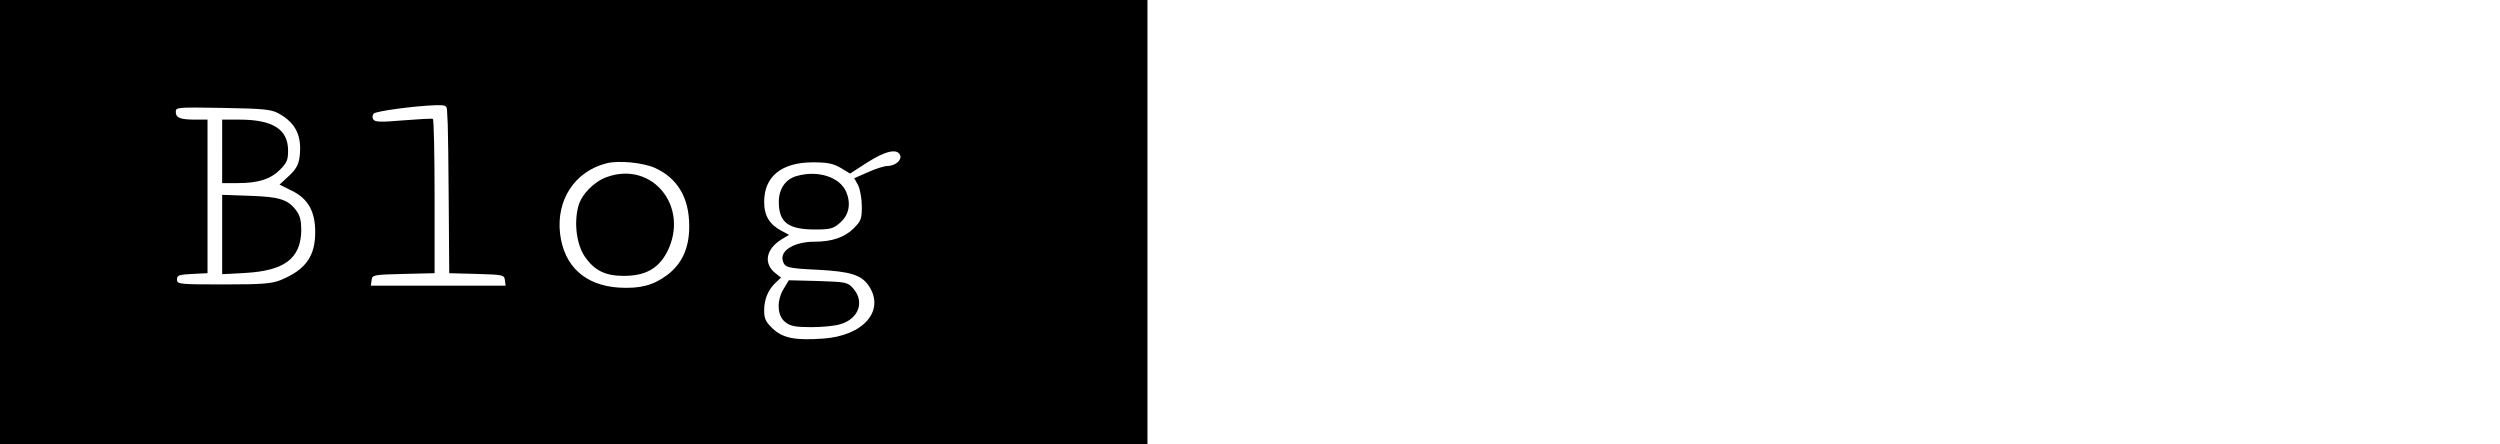 <?xml version="1.0" standalone="no"?>
<!DOCTYPE svg PUBLIC "-//W3C//DTD SVG 20010904//EN"
 "http://www.w3.org/TR/2001/REC-SVG-20010904/DTD/svg10.dtd">
<svg version="1.0" xmlns="http://www.w3.org/2000/svg"
 width="1024pt" height="182pt" viewBox="0 0 1024 182"
 preserveAspectRatio="xMidYMid meet">
<g transform="translate(0,182) scale(0.1,-0.1)"
fill="#000000" stroke="none">
<path d="M0 910 l0 -910 2350 0 2350 0 0 910 0 910 -2350 0 -2350 0 0 -910z
m1831 458 c1 -13 2 -39 3 -58 1 -19 3 -164 4 -322 l2 -287 113 -3 c108 -3 112
-4 115 -25 l3 -23 -276 0 -276 0 3 23 c3 21 7 22 131 25 l127 3 0 314 c0 172
-3 316 -7 318 -5 2 -59 -1 -122 -6 -93 -8 -115 -7 -122 4 -5 8 -4 18 2 24 10
10 166 31 252 34 42 1 47 -1 48 -21z m-691 -12 c72 -39 98 -94 87 -179 -4 -32
-15 -51 -44 -78 l-38 -35 50 -25 c66 -32 96 -84 96 -168 1 -100 -39 -156 -141
-198 -38 -15 -74 -18 -235 -18 -183 0 -190 1 -190 20 0 18 8 20 63 23 l62 3 0
314 0 315 -49 0 c-63 0 -81 7 -81 32 0 19 7 19 193 16 166 -3 197 -6 227 -22z
m2547 -172 c8 -20 -21 -44 -53 -44 -12 0 -47 -11 -78 -25 l-57 -25 16 -29 c8
-17 15 -55 15 -87 0 -50 -3 -59 -33 -89 -37 -37 -89 -55 -160 -55 -82 0 -142
-35 -131 -77 8 -29 18 -32 144 -38 133 -7 178 -21 208 -65 69 -102 -21 -206
-188 -217 -114 -8 -163 2 -205 41 -29 28 -35 40 -35 75 0 46 17 86 49 115 l20
19 -23 18 c-50 40 -39 99 26 139 l30 18 -30 16 c-50 26 -72 62 -72 119 0 104
71 162 200 162 60 0 83 -5 114 -23 l38 -23 71 46 c74 47 123 58 134 29z
m-1006 -51 c94 -42 142 -123 142 -238 1 -89 -29 -156 -91 -202 -56 -42 -111
-56 -197 -51 -139 9 -225 88 -241 221 -16 138 60 255 190 288 49 13 148 3 197
-18z"/>
<path d="M910 1200 l0 -130 63 0 c85 0 135 16 174 55 28 28 33 40 33 78 0 87
-62 127 -199 127 l-71 0 0 -130z"/>
<path d="M910 860 l0 -163 94 5 c161 9 228 59 230 174 0 39 -5 61 -20 81 -34
46 -69 57 -191 61 l-113 4 0 -162z"/>
<path d="M3263 1099 c-46 -13 -73 -53 -73 -106 0 -84 38 -113 149 -113 60 0
74 3 100 26 38 32 48 78 27 128 -26 61 -116 90 -203 65z"/>
<path d="M3211 639 c-31 -50 -28 -112 5 -138 22 -17 41 -21 107 -21 44 0 97 5
119 12 75 22 100 91 54 145 -24 27 -27 28 -145 32 l-120 3 -20 -33z"/>
<path d="M2486 1095 c-53 -19 -104 -71 -117 -119 -19 -70 -7 -159 27 -208 39
-56 83 -78 159 -78 89 0 142 30 178 99 92 183 -60 373 -247 306z"/>
</g>
</svg>
